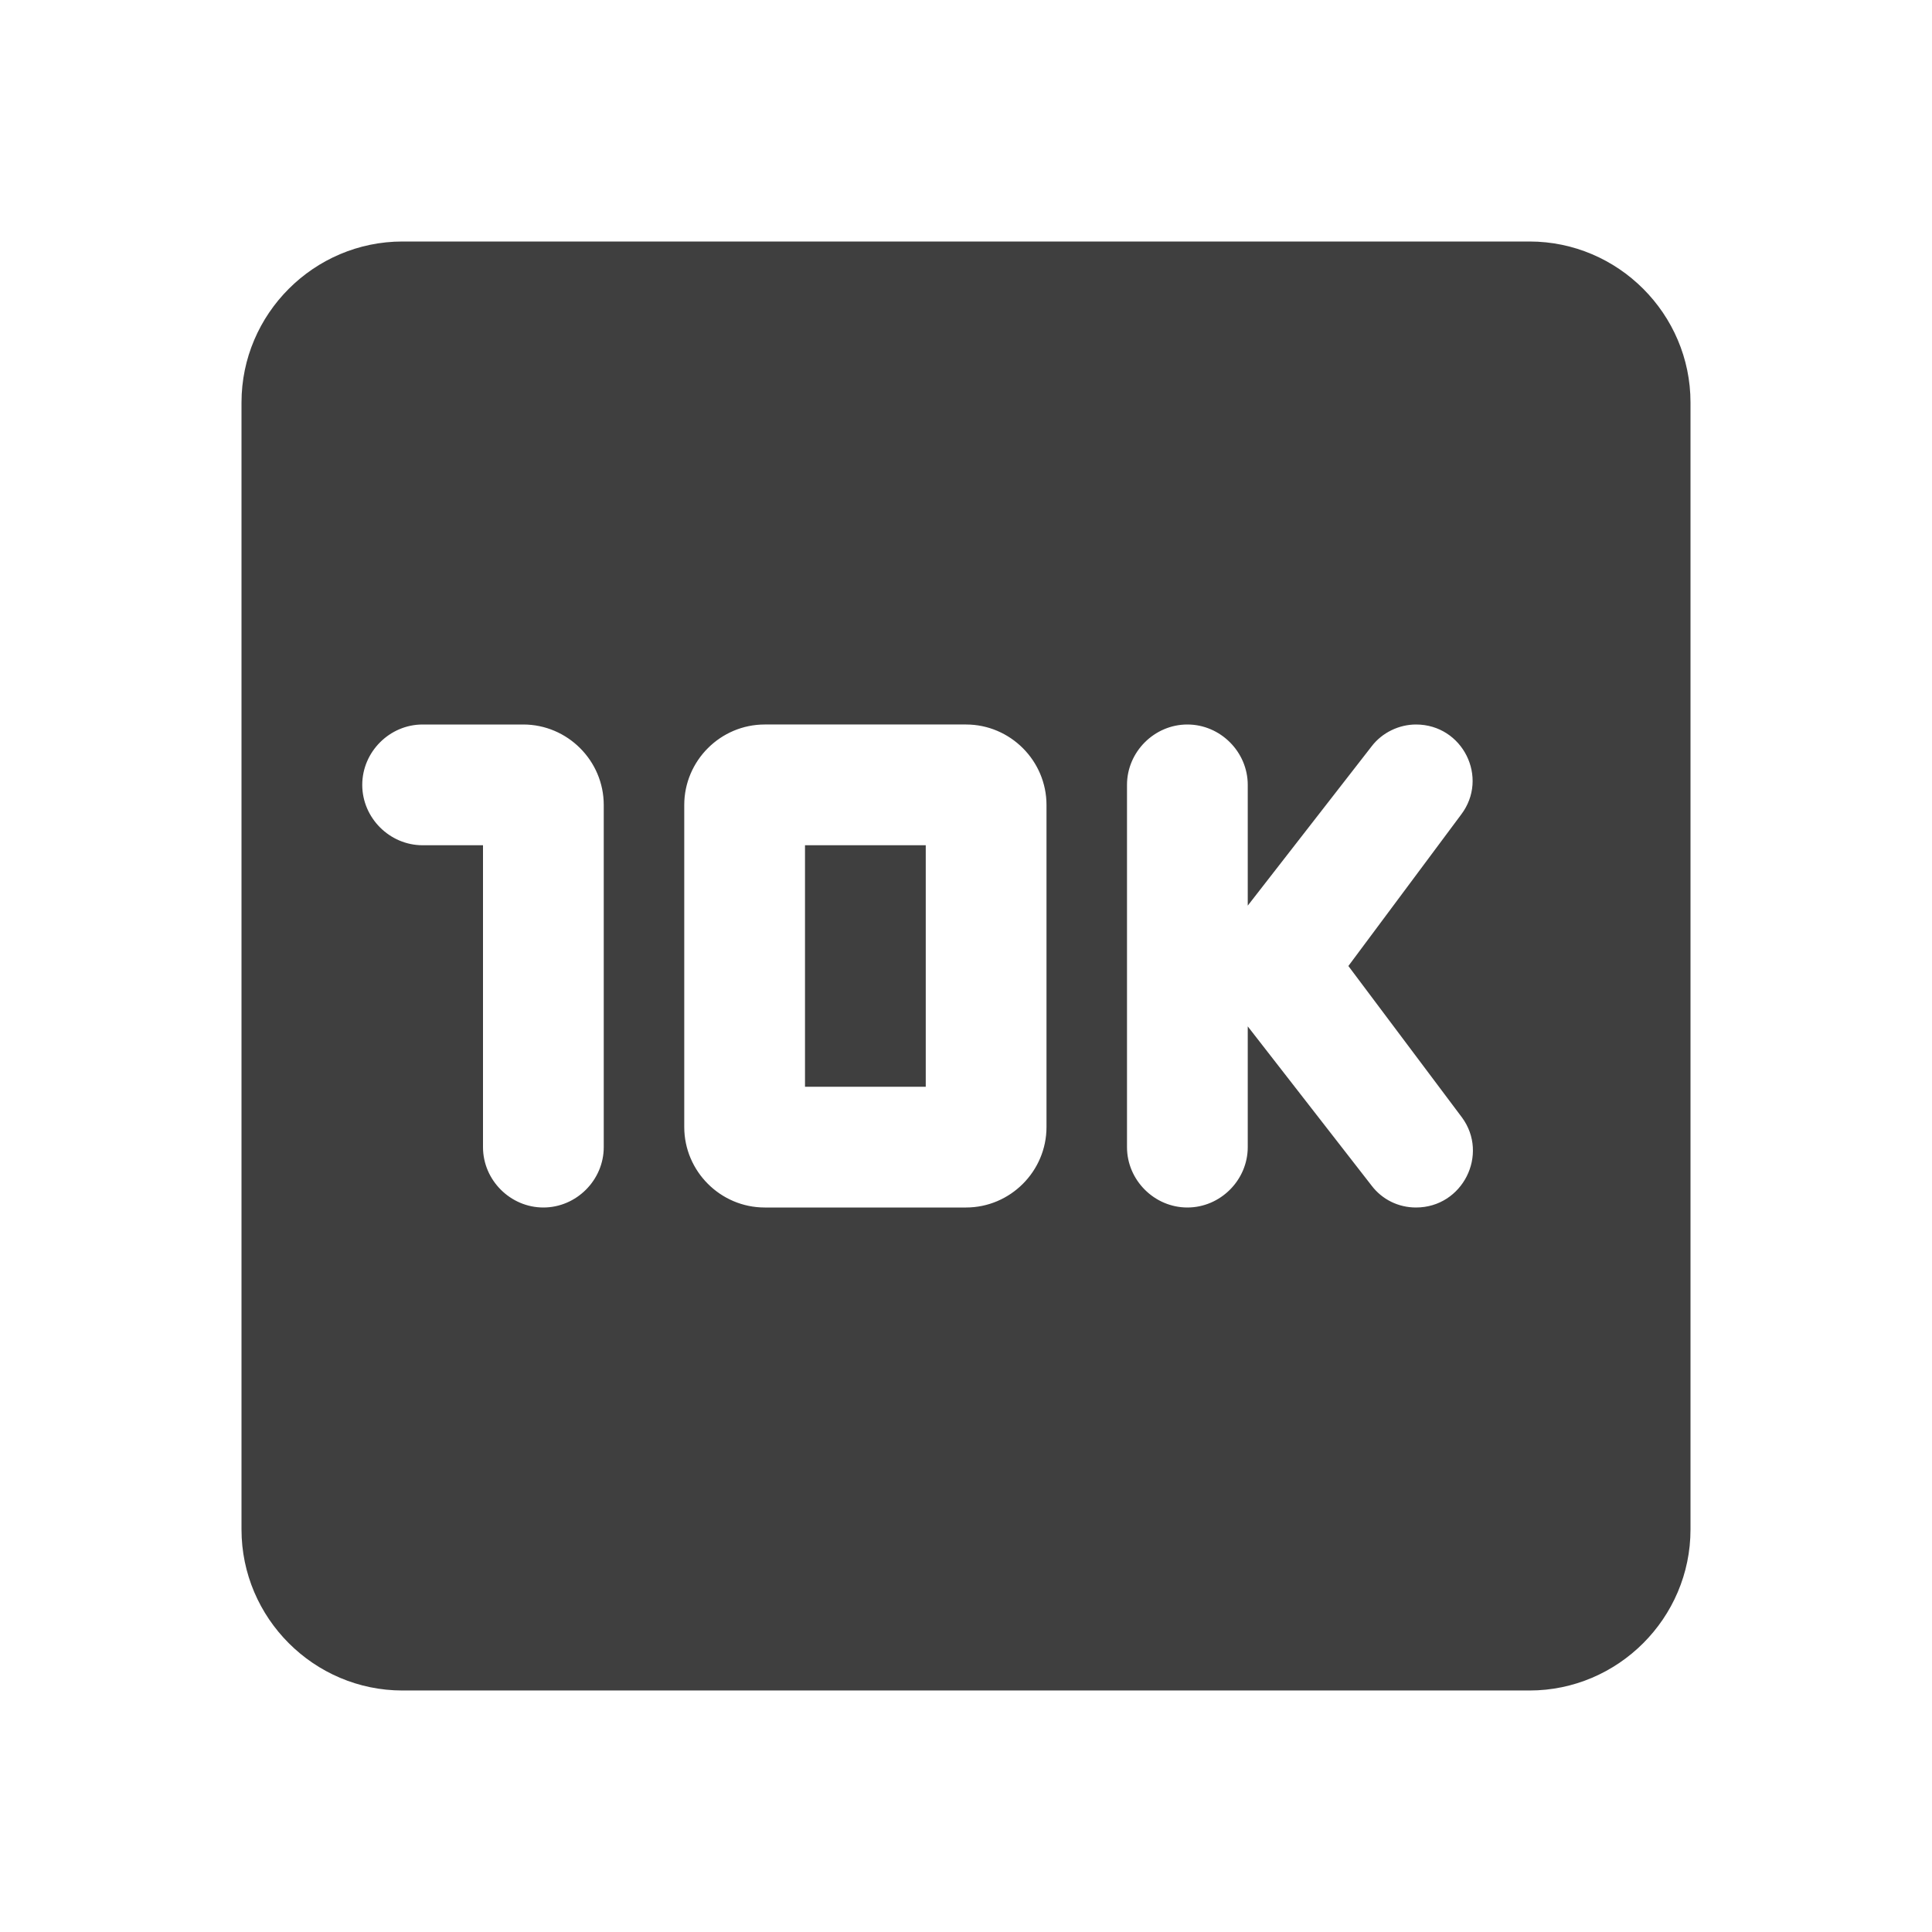 <svg height="24" viewBox="0 0 24 24" width="24" xmlns="http://www.w3.org/2000/svg"><path d="m10 10.5h1.5v3h-1.5zm9-7.5h-14c-1.1 0-2 .9-2 2v14c0 1.1.9 2 2 2h14c1.1 0 2-.9 2-2v-14c0-1.1-.9-2-2-2zm-12.25 12c-.41 0-.75-.34-.75-.75v-3.75h-.75c-.41 0-.75-.34-.75-.75 0-.41.34-.75.75-.75h1.25c.55 0 1 .45 1 1v4.25c0 .41-.34.75-.75.75zm6.25-1c0 .55-.45 1-1 1h-2.5c-.55 0-1-.45-1-1v-4c0-.55.45-1 1-1h2.5c.55 0 1 .45 1 1zm4.59 1c-.22 0-.42-.1-.55-.27l-1.54-1.98v1.5c0 .41-.34.75-.75.75-.41 0-.75-.34-.75-.75v-4.5c0-.41.34-.75.75-.75.41 0 .75.34.75.75v1.5l1.54-1.98c.13-.17.34-.27.55-.27.58 0 .91.66.56 1.12l-1.4 1.88 1.41 1.88c.34.46.01 1.12-.57 1.12z" fill="#3f3f3f"/></svg>